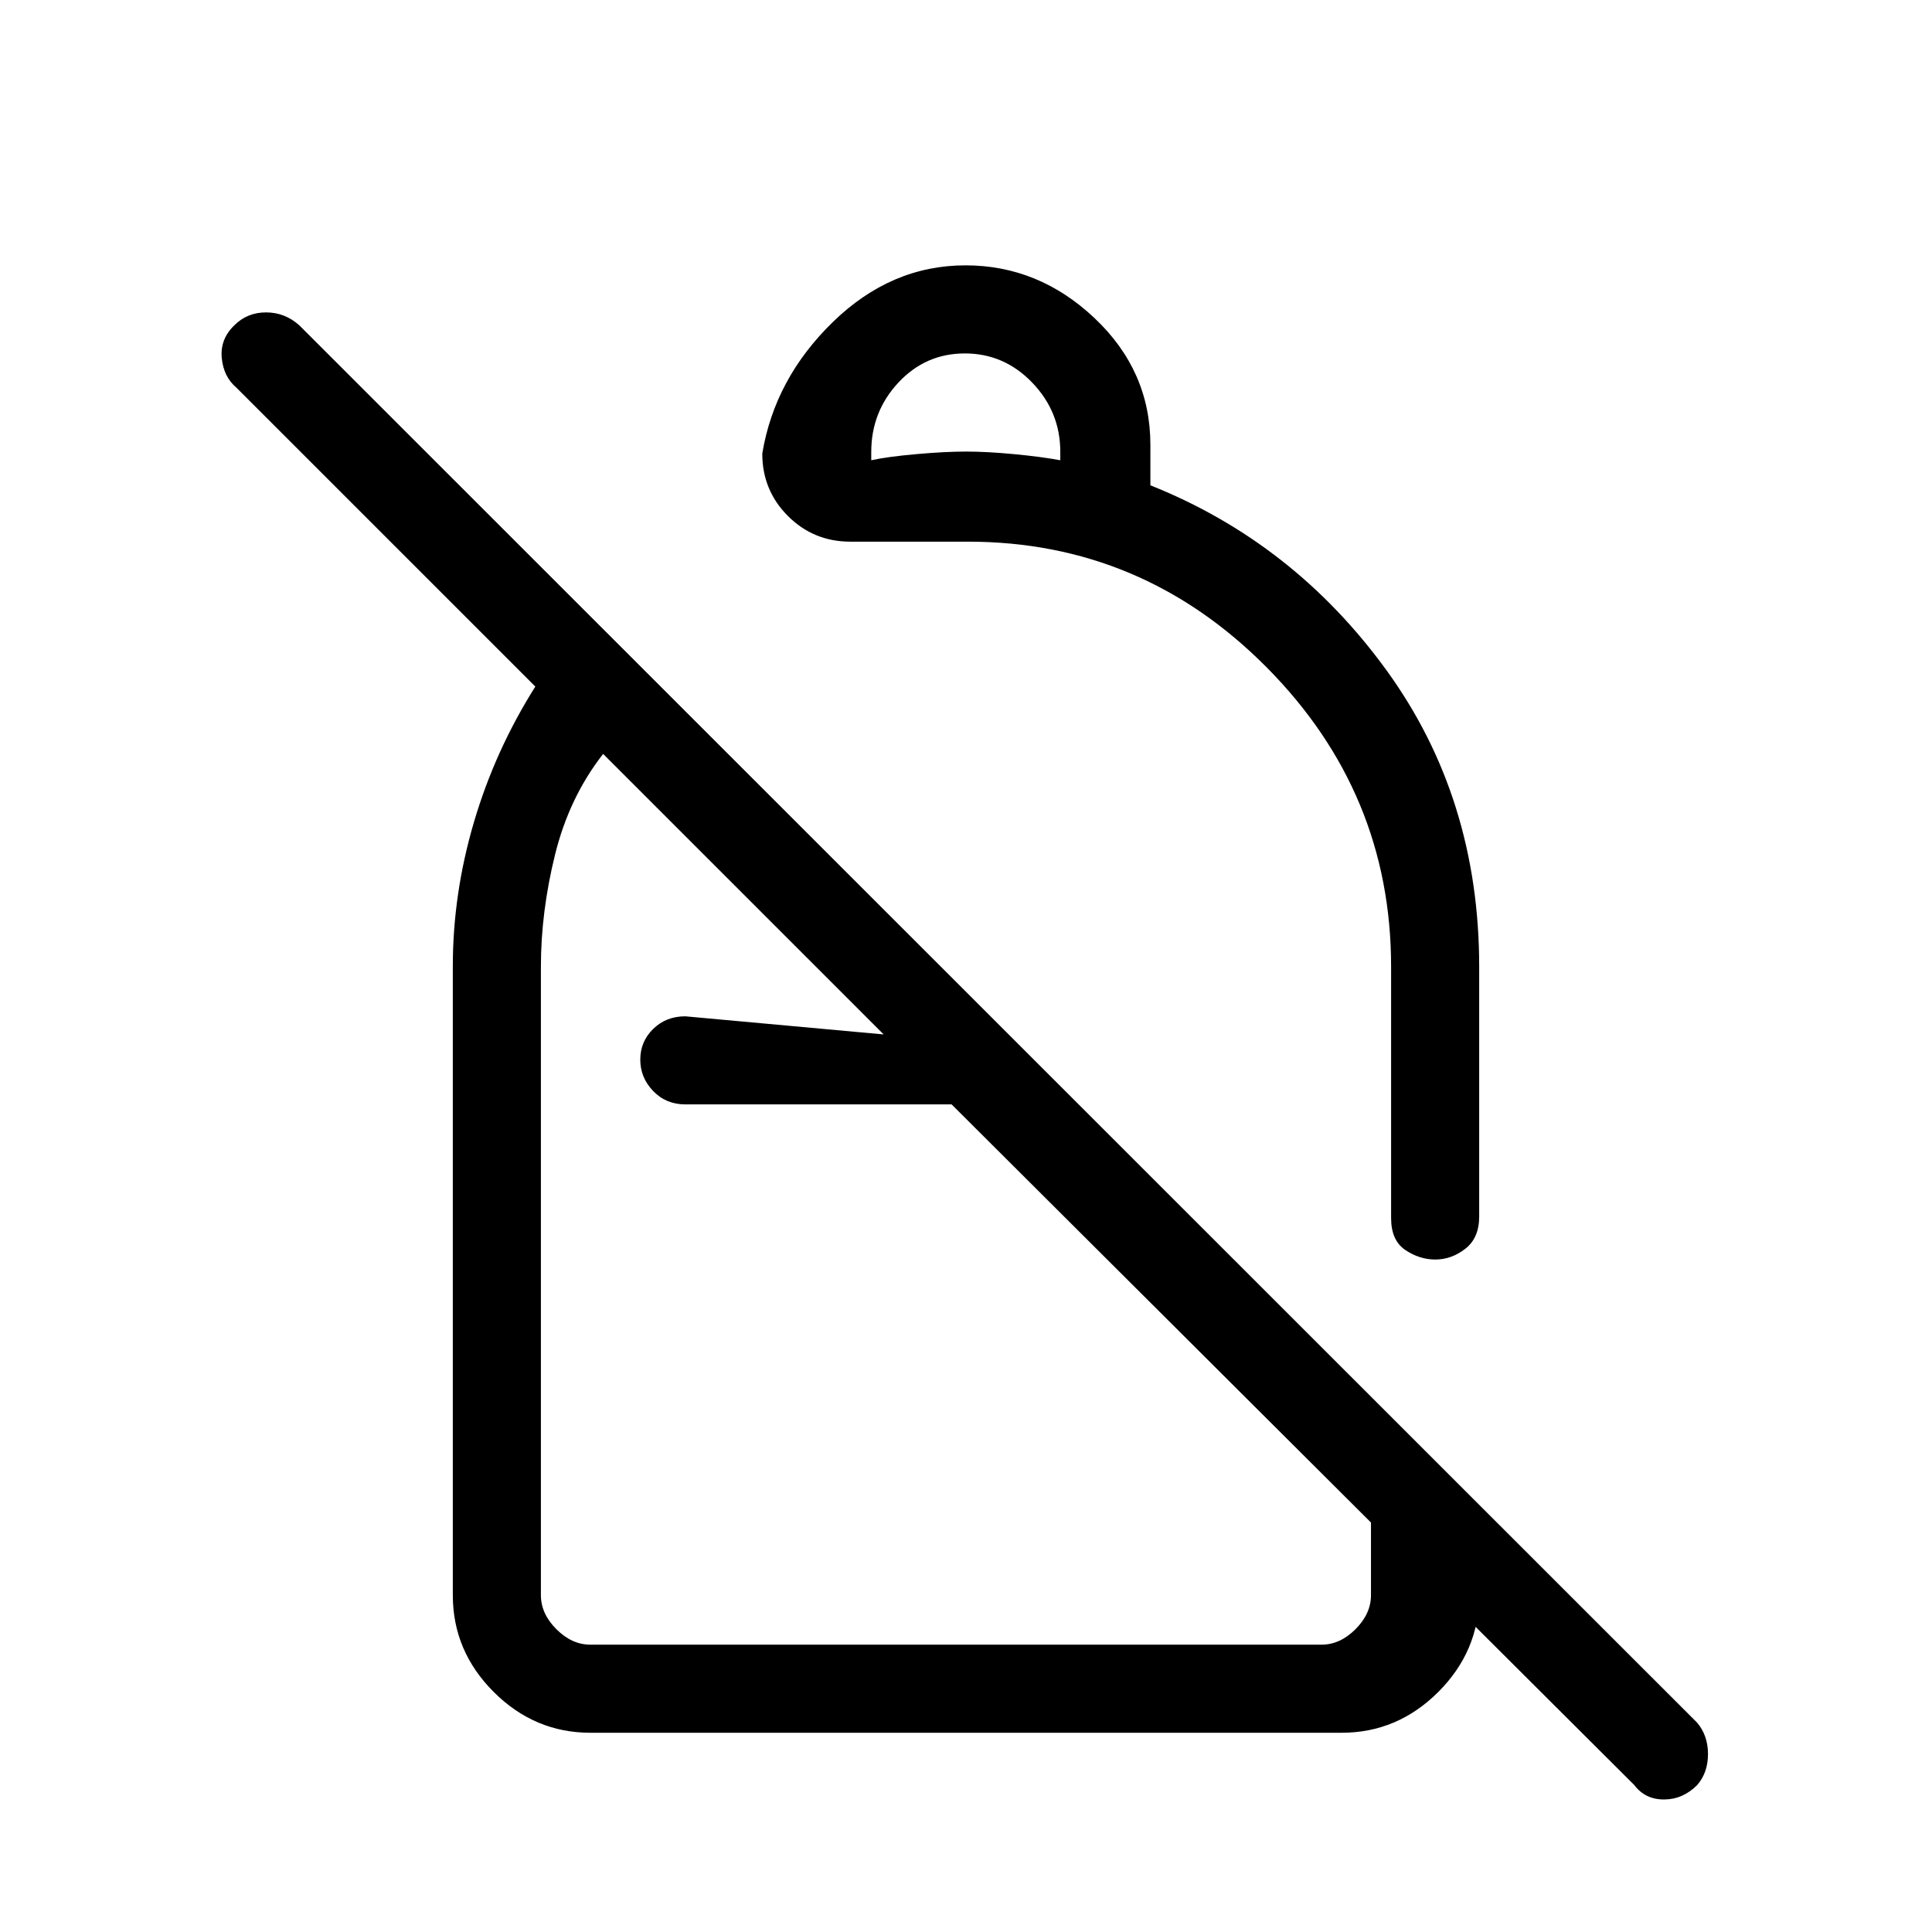 <svg xmlns="http://www.w3.org/2000/svg" height="48" viewBox="0 -960 960 960" width="48"><path d="M479.76-828.15q36.33 0 64.09 26.2 27.77 26.21 27.77 62.97v20.12q71.3 28.48 117.34 91.94Q735-563.46 735-479.62v124.08q0 10.69-6.89 16.04t-14.86 5.35q-7.96 0-14.99-4.75t-7.03-15.87v-124.85q0-86.49-61.92-148.86-61.92-62.37-148.35-62.37h-58.42q-18.27 0-31.02-12.75t-12.75-31.02q6.15-37.23 35.08-65.38 28.92-28.15 65.91-28.15Zm-.33 43.77q-19.52 0-33.02 14.47-13.49 14.48-13.49 34.48v4.12q8.08-1.77 22.43-3.04 14.34-1.27 24.65-1.27 10.31 0 23.77 1.27 13.46 1.27 23.08 3.04v-4.2q0-19.87-13.95-34.37-13.94-14.5-33.47-14.5ZM812.08-73 472.85-411.23H340.54q-9.58 0-15.98-6.64-6.41-6.65-6.41-15.62 0-8.97 6.41-15.24 6.4-6.27 15.98-6.27l98.54 9-139.39-139.38q-16.84 21.53-23.88 50-7.04 28.46-7.04 55.76v312.24q0 9.23 7.69 16.92 7.69 7.69 16.92 7.69h363.24q9.23 0 16.92-7.69 7.69-7.69 7.69-16.92v-97.7L735-211.31v43.93q0 27.78-20.3 48.08Q694.4-99 666.62-99H293.38q-27.78 0-48.08-20.3-20.3-20.3-20.3-48.08v-312.54q0-35.93 10.5-71.58t30.5-67.35L117.46-767.38q-6.38-5.39-7.27-14.75-.88-9.37 6.27-16.25 6.39-6.39 15.73-6.39 9.35 0 16.5 6.39L843.31-104q5.38 6.38 5.38 15.59 0 9.22-5.38 15.41-7.16 7.15-16.5 7.15-9.35 0-14.73-7.15ZM536.23-523.38Zm-63.38 112.15Zm2.15 46.54Z"/></svg>